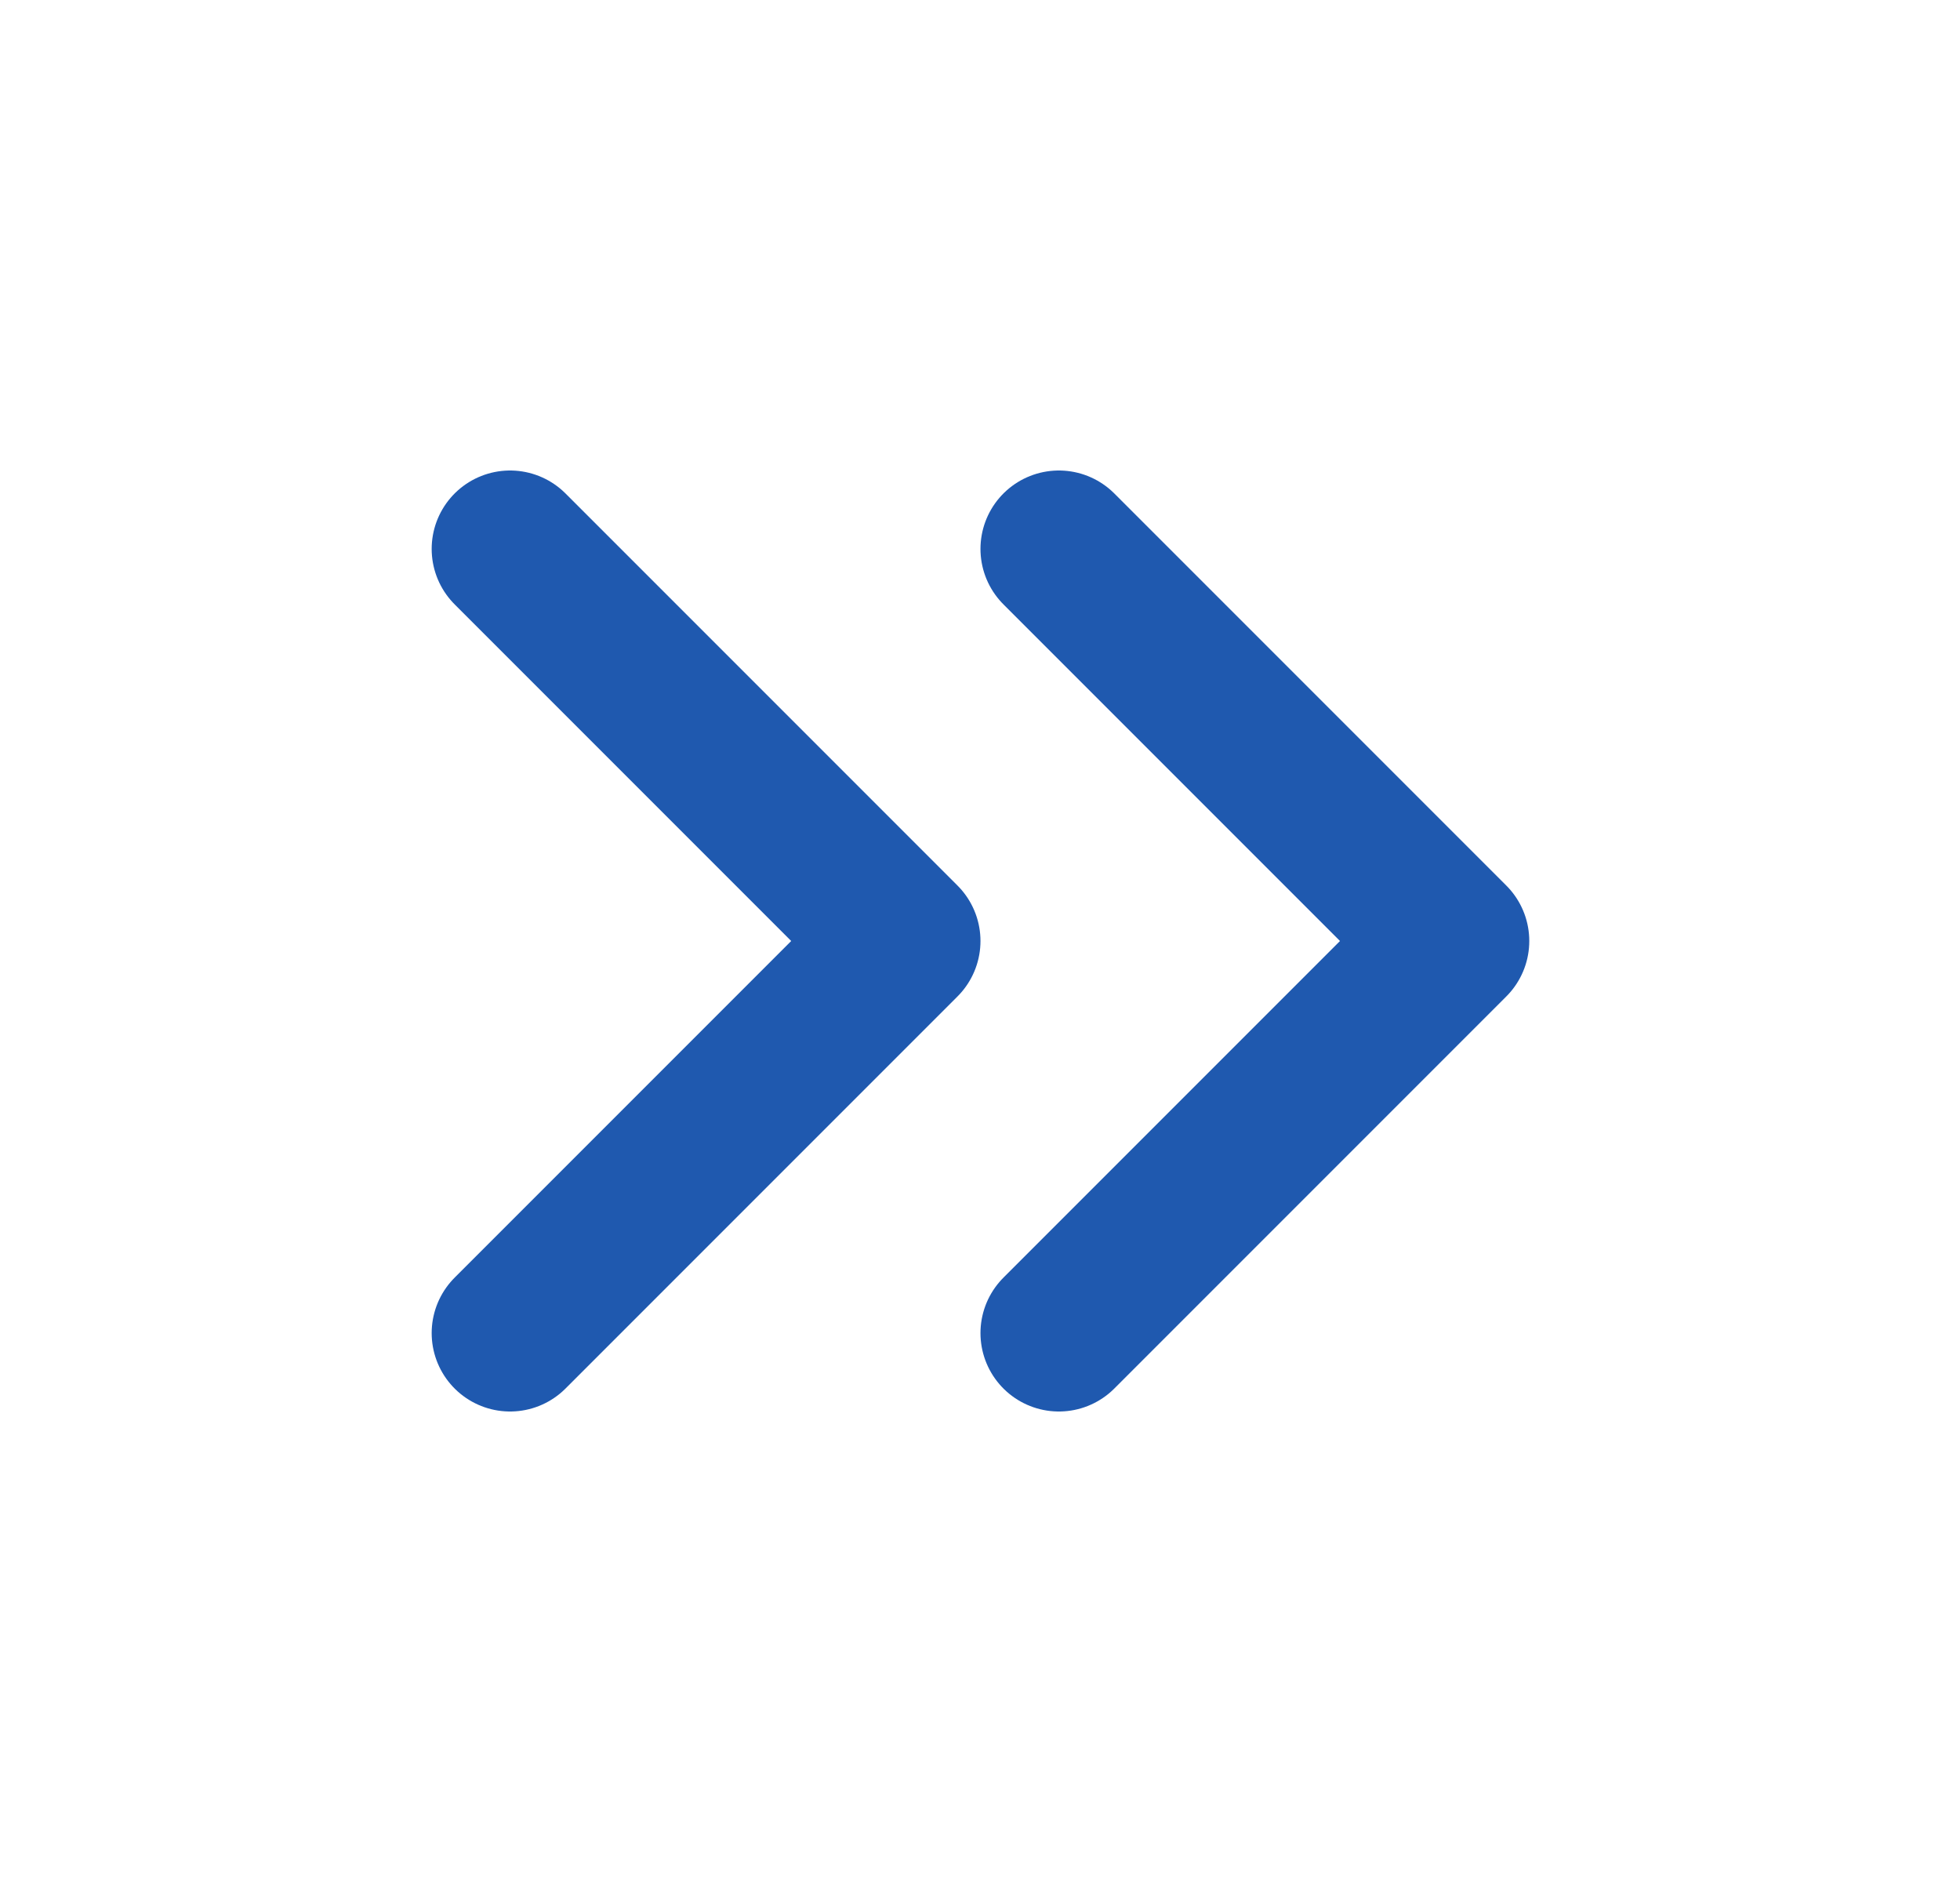 <svg width="25" height="24" viewBox="0 0 25 24" fill="none" xmlns="http://www.w3.org/2000/svg">
<path d="M13.506 17L18.506 12L13.506 7" stroke="#1F59AF" stroke-width="2" stroke-linecap="round" stroke-linejoin="round"/>
<path d="M6.506 17L11.506 12L6.506 7" stroke="#1F59AF" stroke-width="2" stroke-linecap="round" stroke-linejoin="round"/>
</svg>
